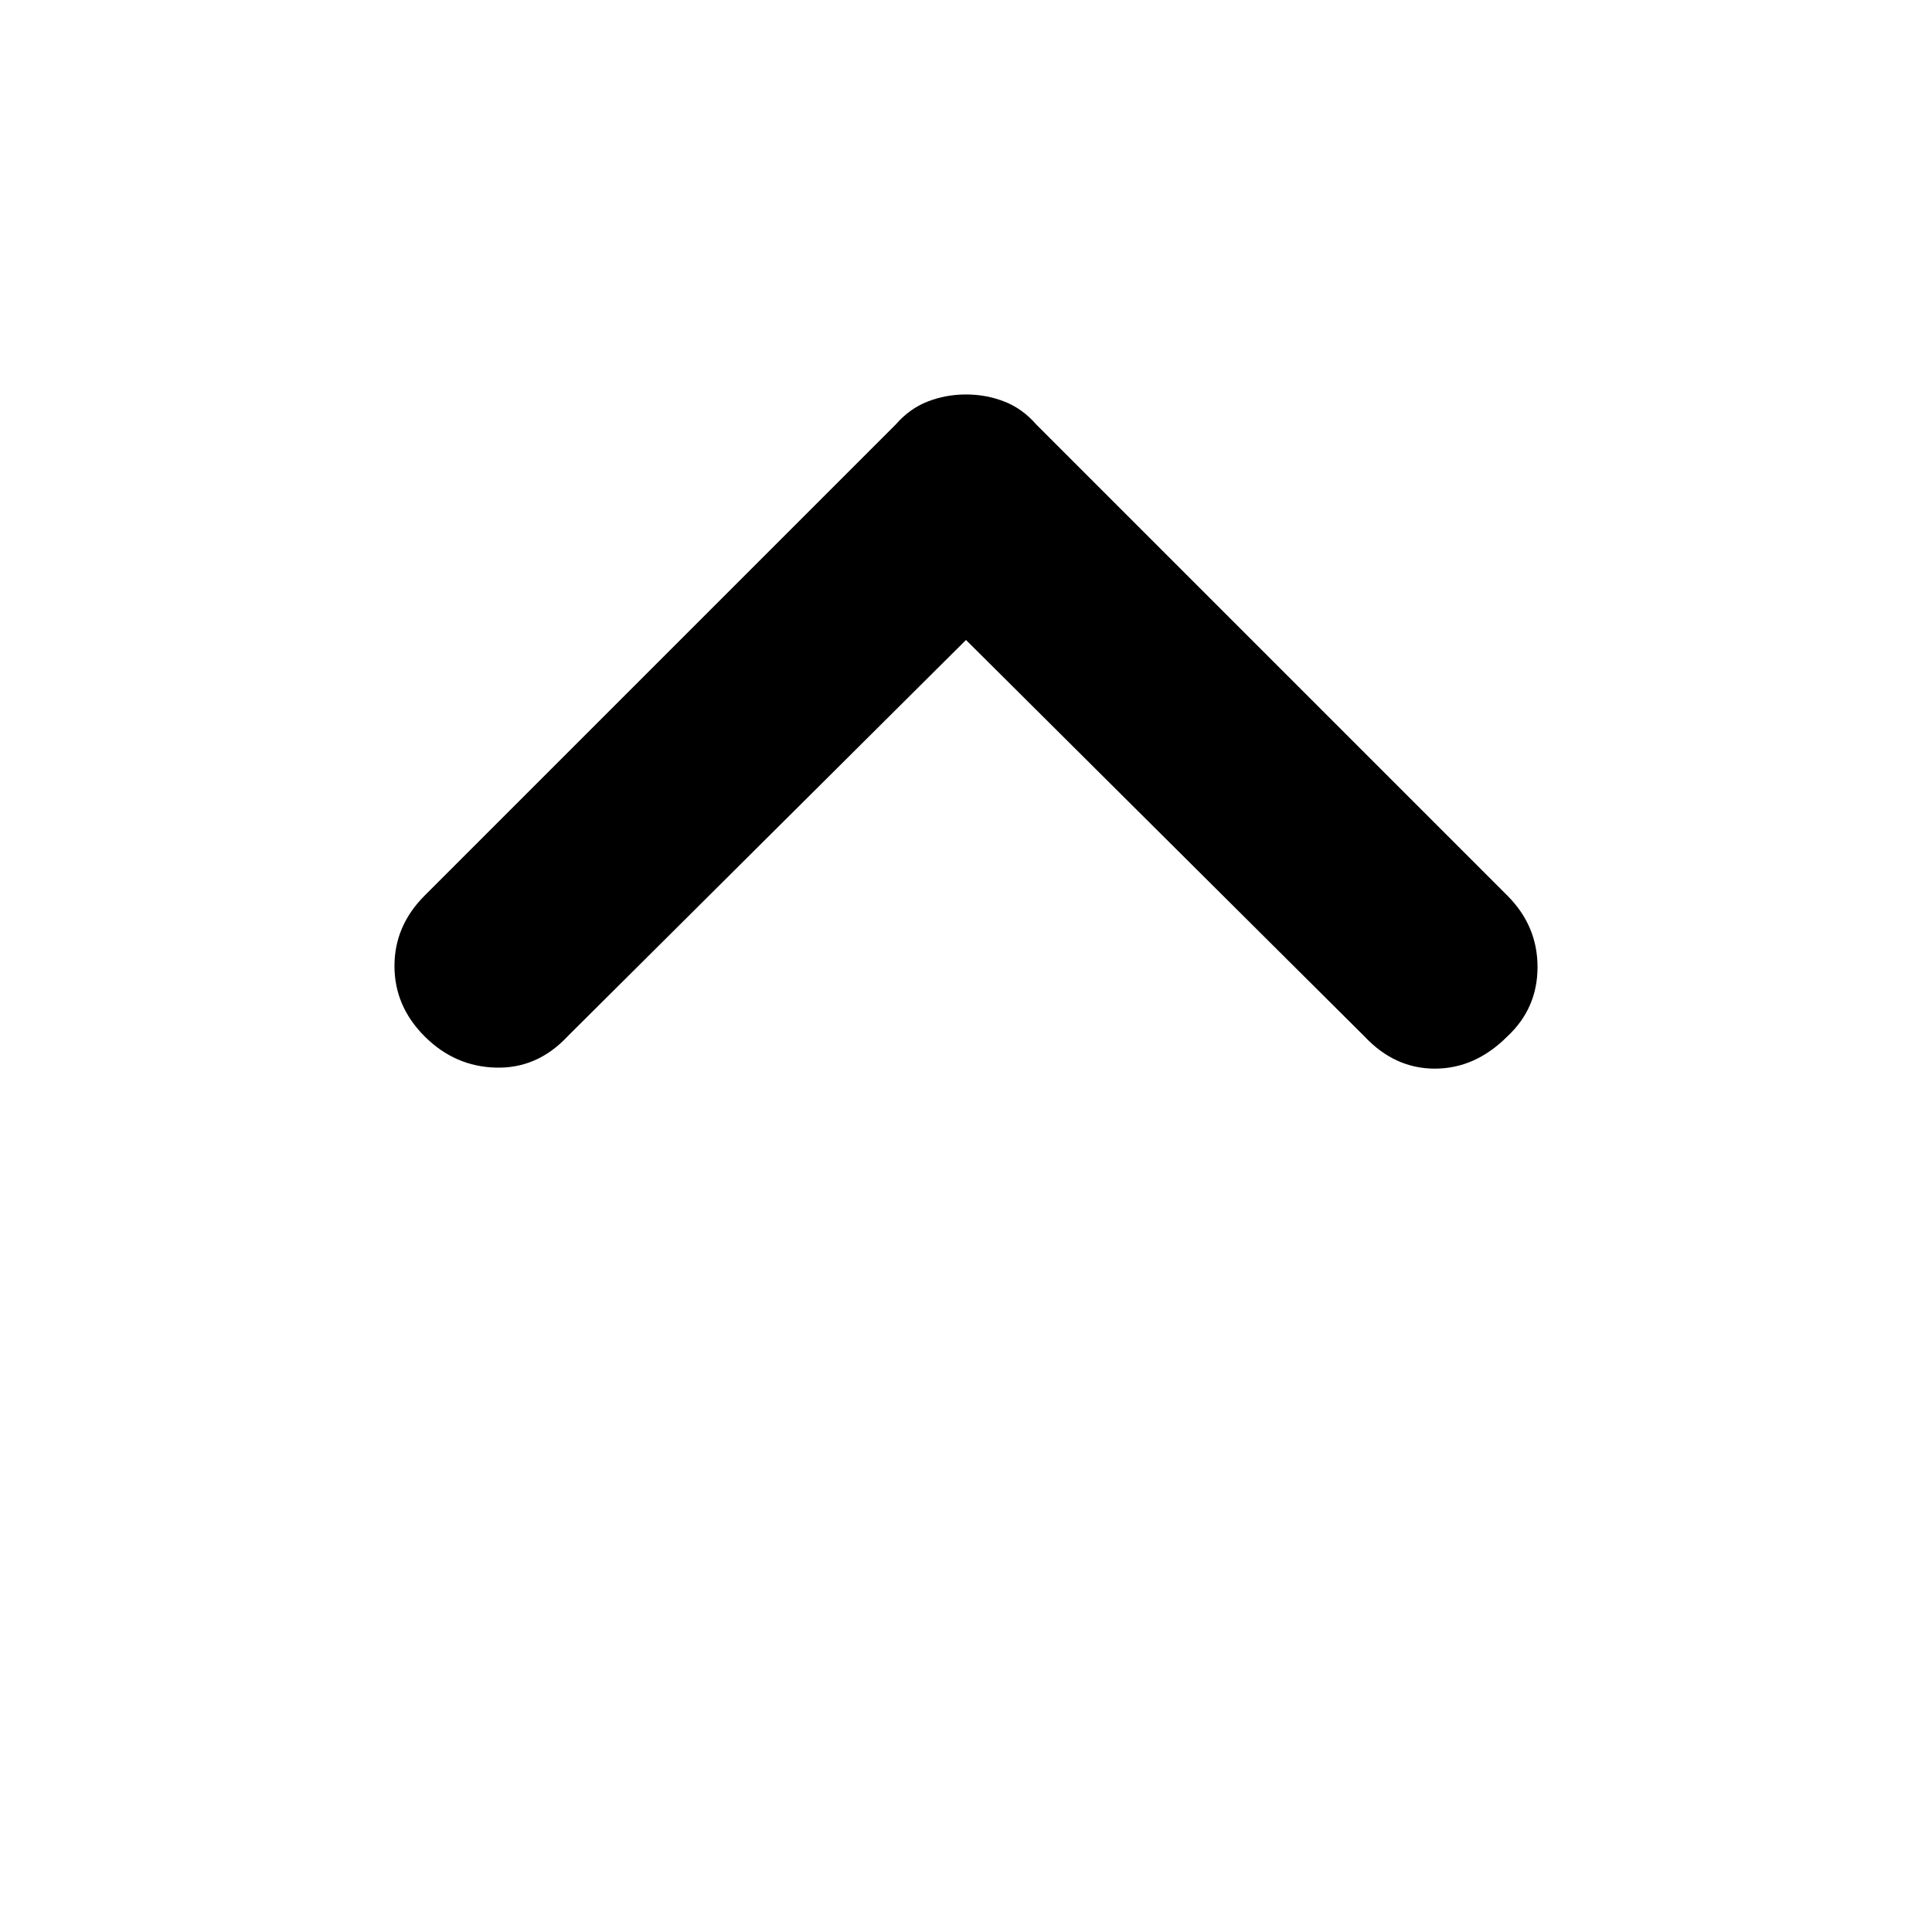 <svg xmlns="http://www.w3.org/2000/svg" height="40" width="40"><path d="M8.792 21.458q-.625-.625-.625-1.458t.625-1.458l9.75-9.75q.291-.334.666-.479.375-.146.792-.146.417 0 .792.146.375.145.666.479l9.75 9.75q.625.625.625 1.479 0 .854-.625 1.437-.666.667-1.5.667-.833 0-1.458-.667L20 13.25l-8.25 8.208q-.625.667-1.479.646-.854-.021-1.479-.646Z"/></svg>